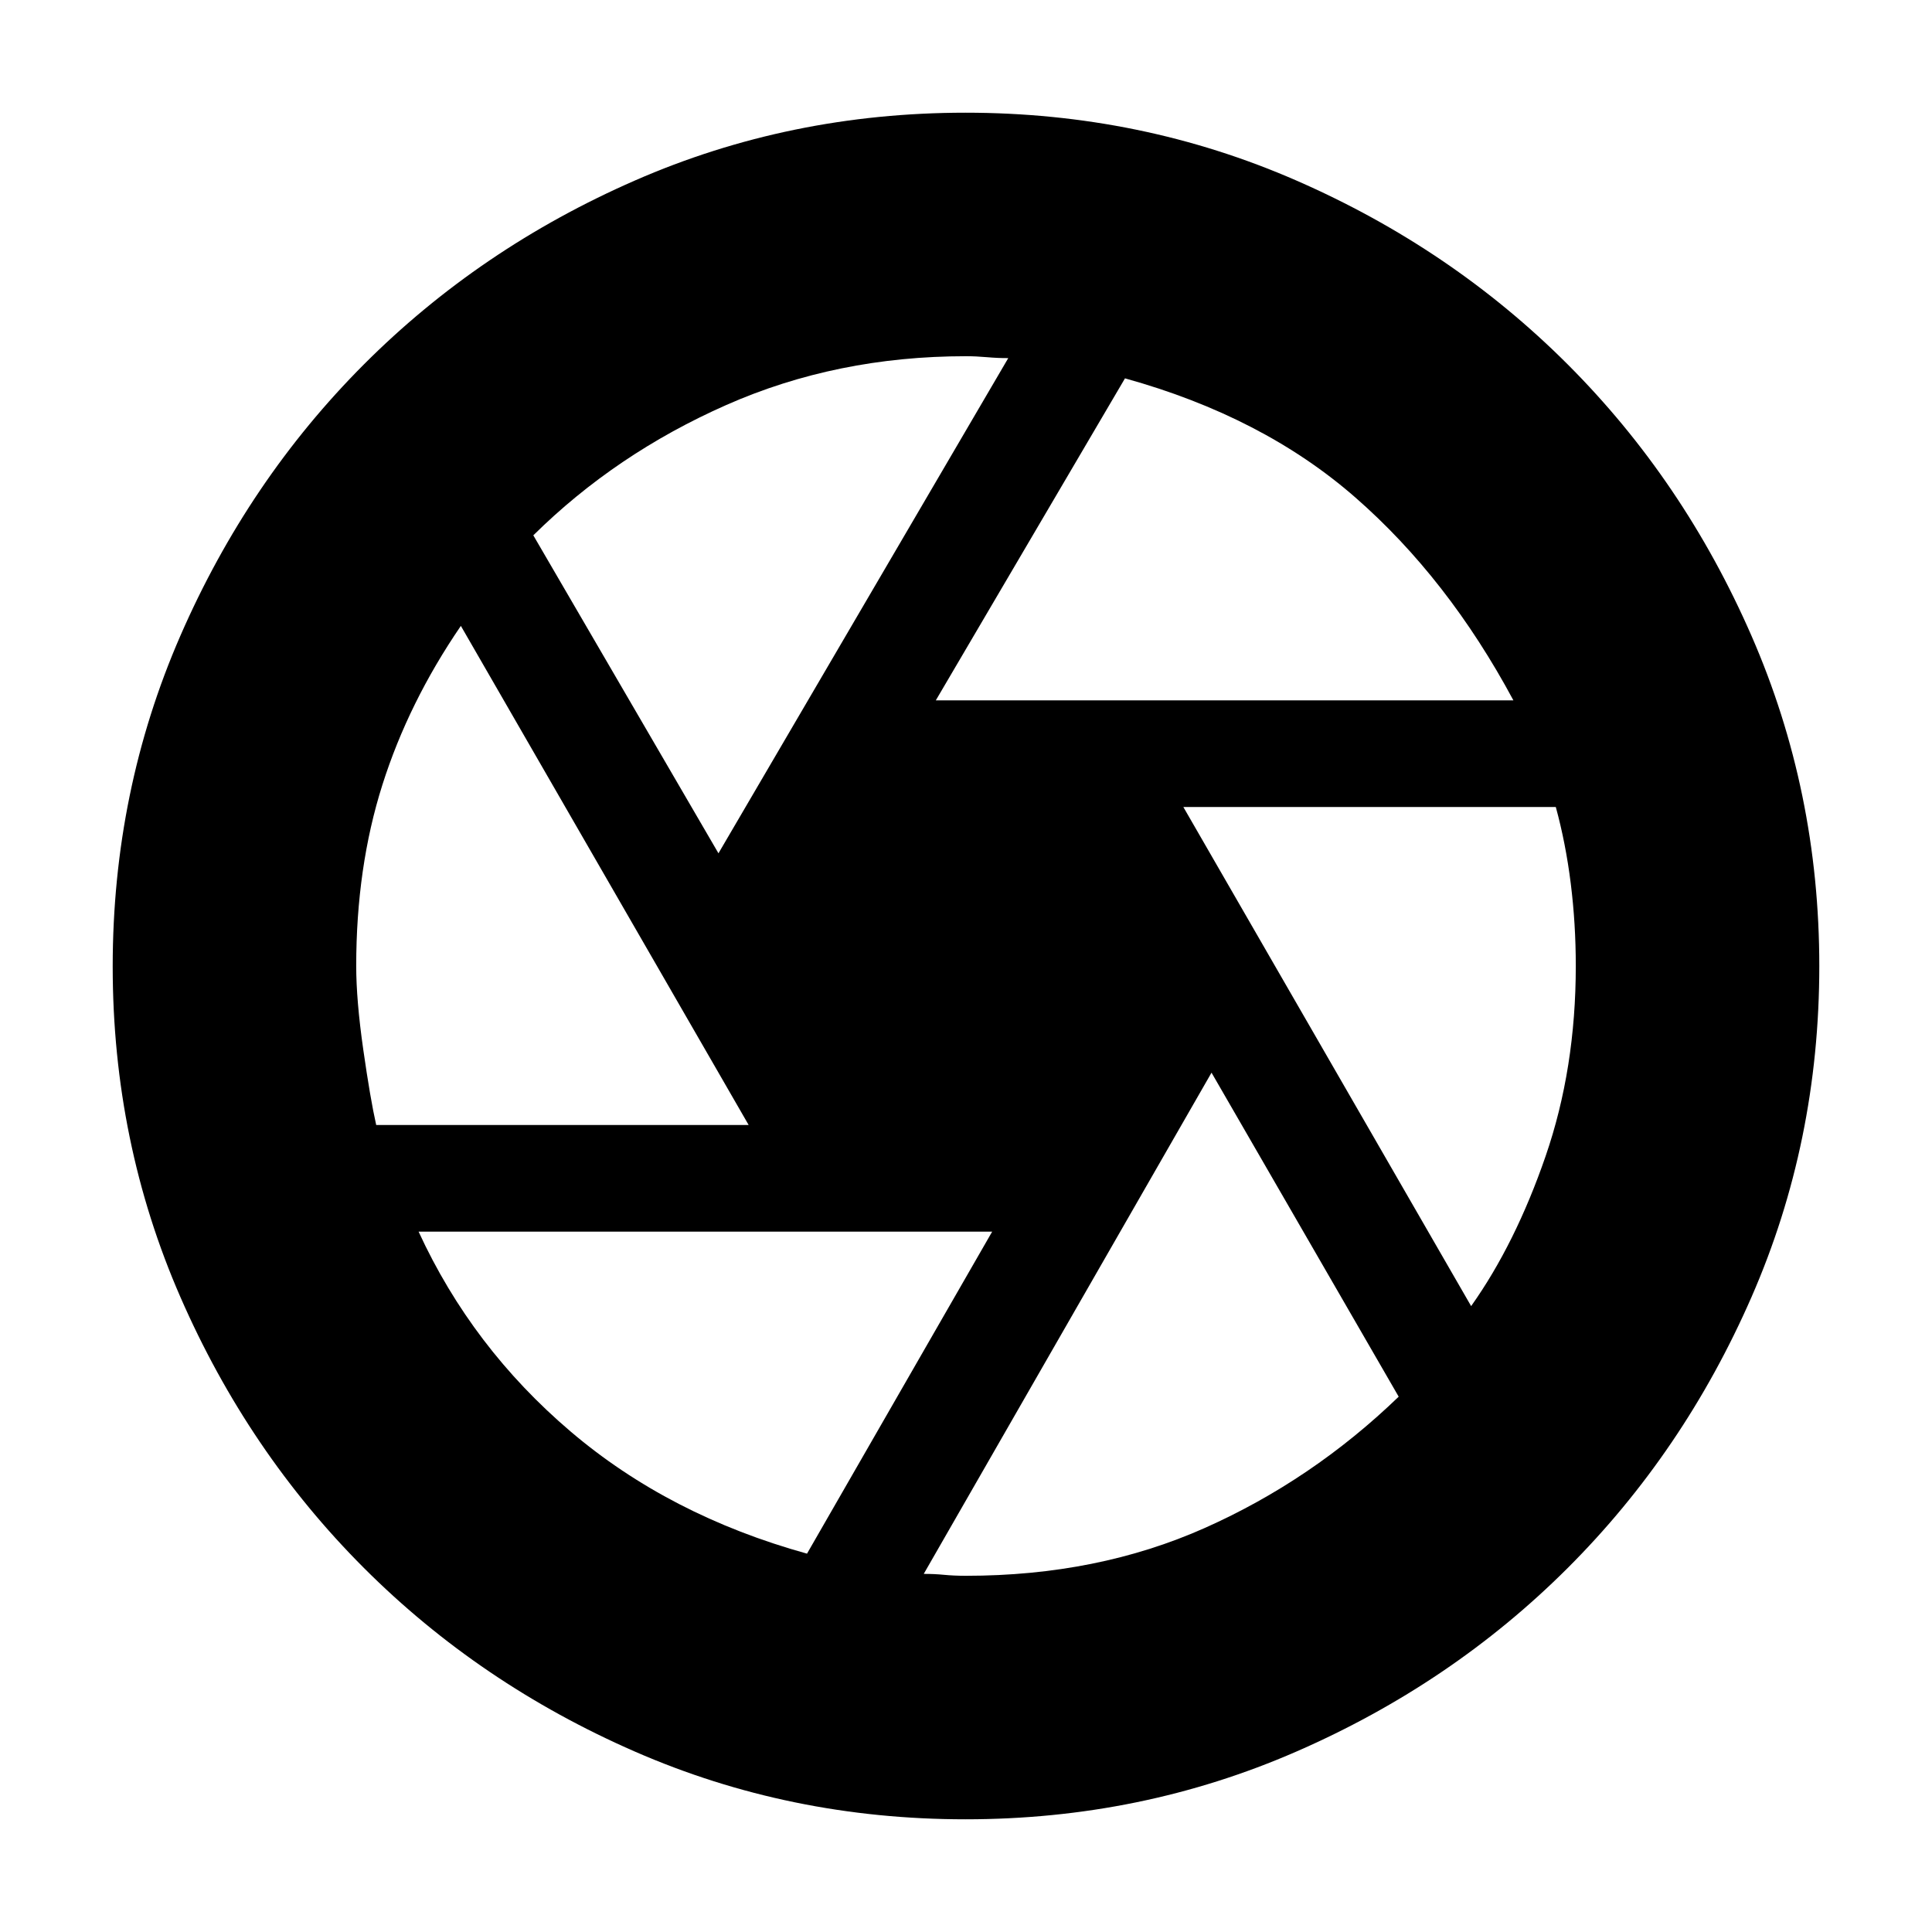 <svg xmlns="http://www.w3.org/2000/svg" height="24" viewBox="0 -960 960 960" width="24"><path d="M465-612h287q-32.51-60.59-78.51-100.79Q627.5-753 559-772l-94 160Zm-108 76 144-246.06q-5 .03-10.5-.45Q485-783 480-783q-64.27 0-119.13 24.25Q306-734.5 265-694l92 158ZM186.93-401H372L229-649q-26 38-39 79t-13 90q0 17 3.5 41.5t6.43 37.5ZM401-188l92-160H208q26.51 57.59 75.51 99.29Q332.5-207 401-188Zm79 11q65.27 0 118.63-23.75Q652-224.5 695-266l-93-161-143 249.06q5-.03 10 .45 5 .49 11 .49Zm251-134q22-31 37-74.5t15-94.5q0-21-2.5-41t-7.43-38H588l143 248ZM480-480Zm-.24 424q-87.26 0-164.31-33.66t-134.59-91.2q-57.54-57.54-91.2-134.59Q56-392.5 56-479.76 56-567 89.66-644.17t91.2-134.8q57.54-57.62 134.59-91.32Q392.5-904 479.76-904q87.24 0 164.41 33.71t134.8 91.35q57.62 57.64 91.32 134.83Q904-566.92 904-480q0 87.5-33.71 164.55-33.7 77.05-91.32 134.59-57.63 57.54-134.8 91.2Q567-56 479.76-56Z"/></svg>